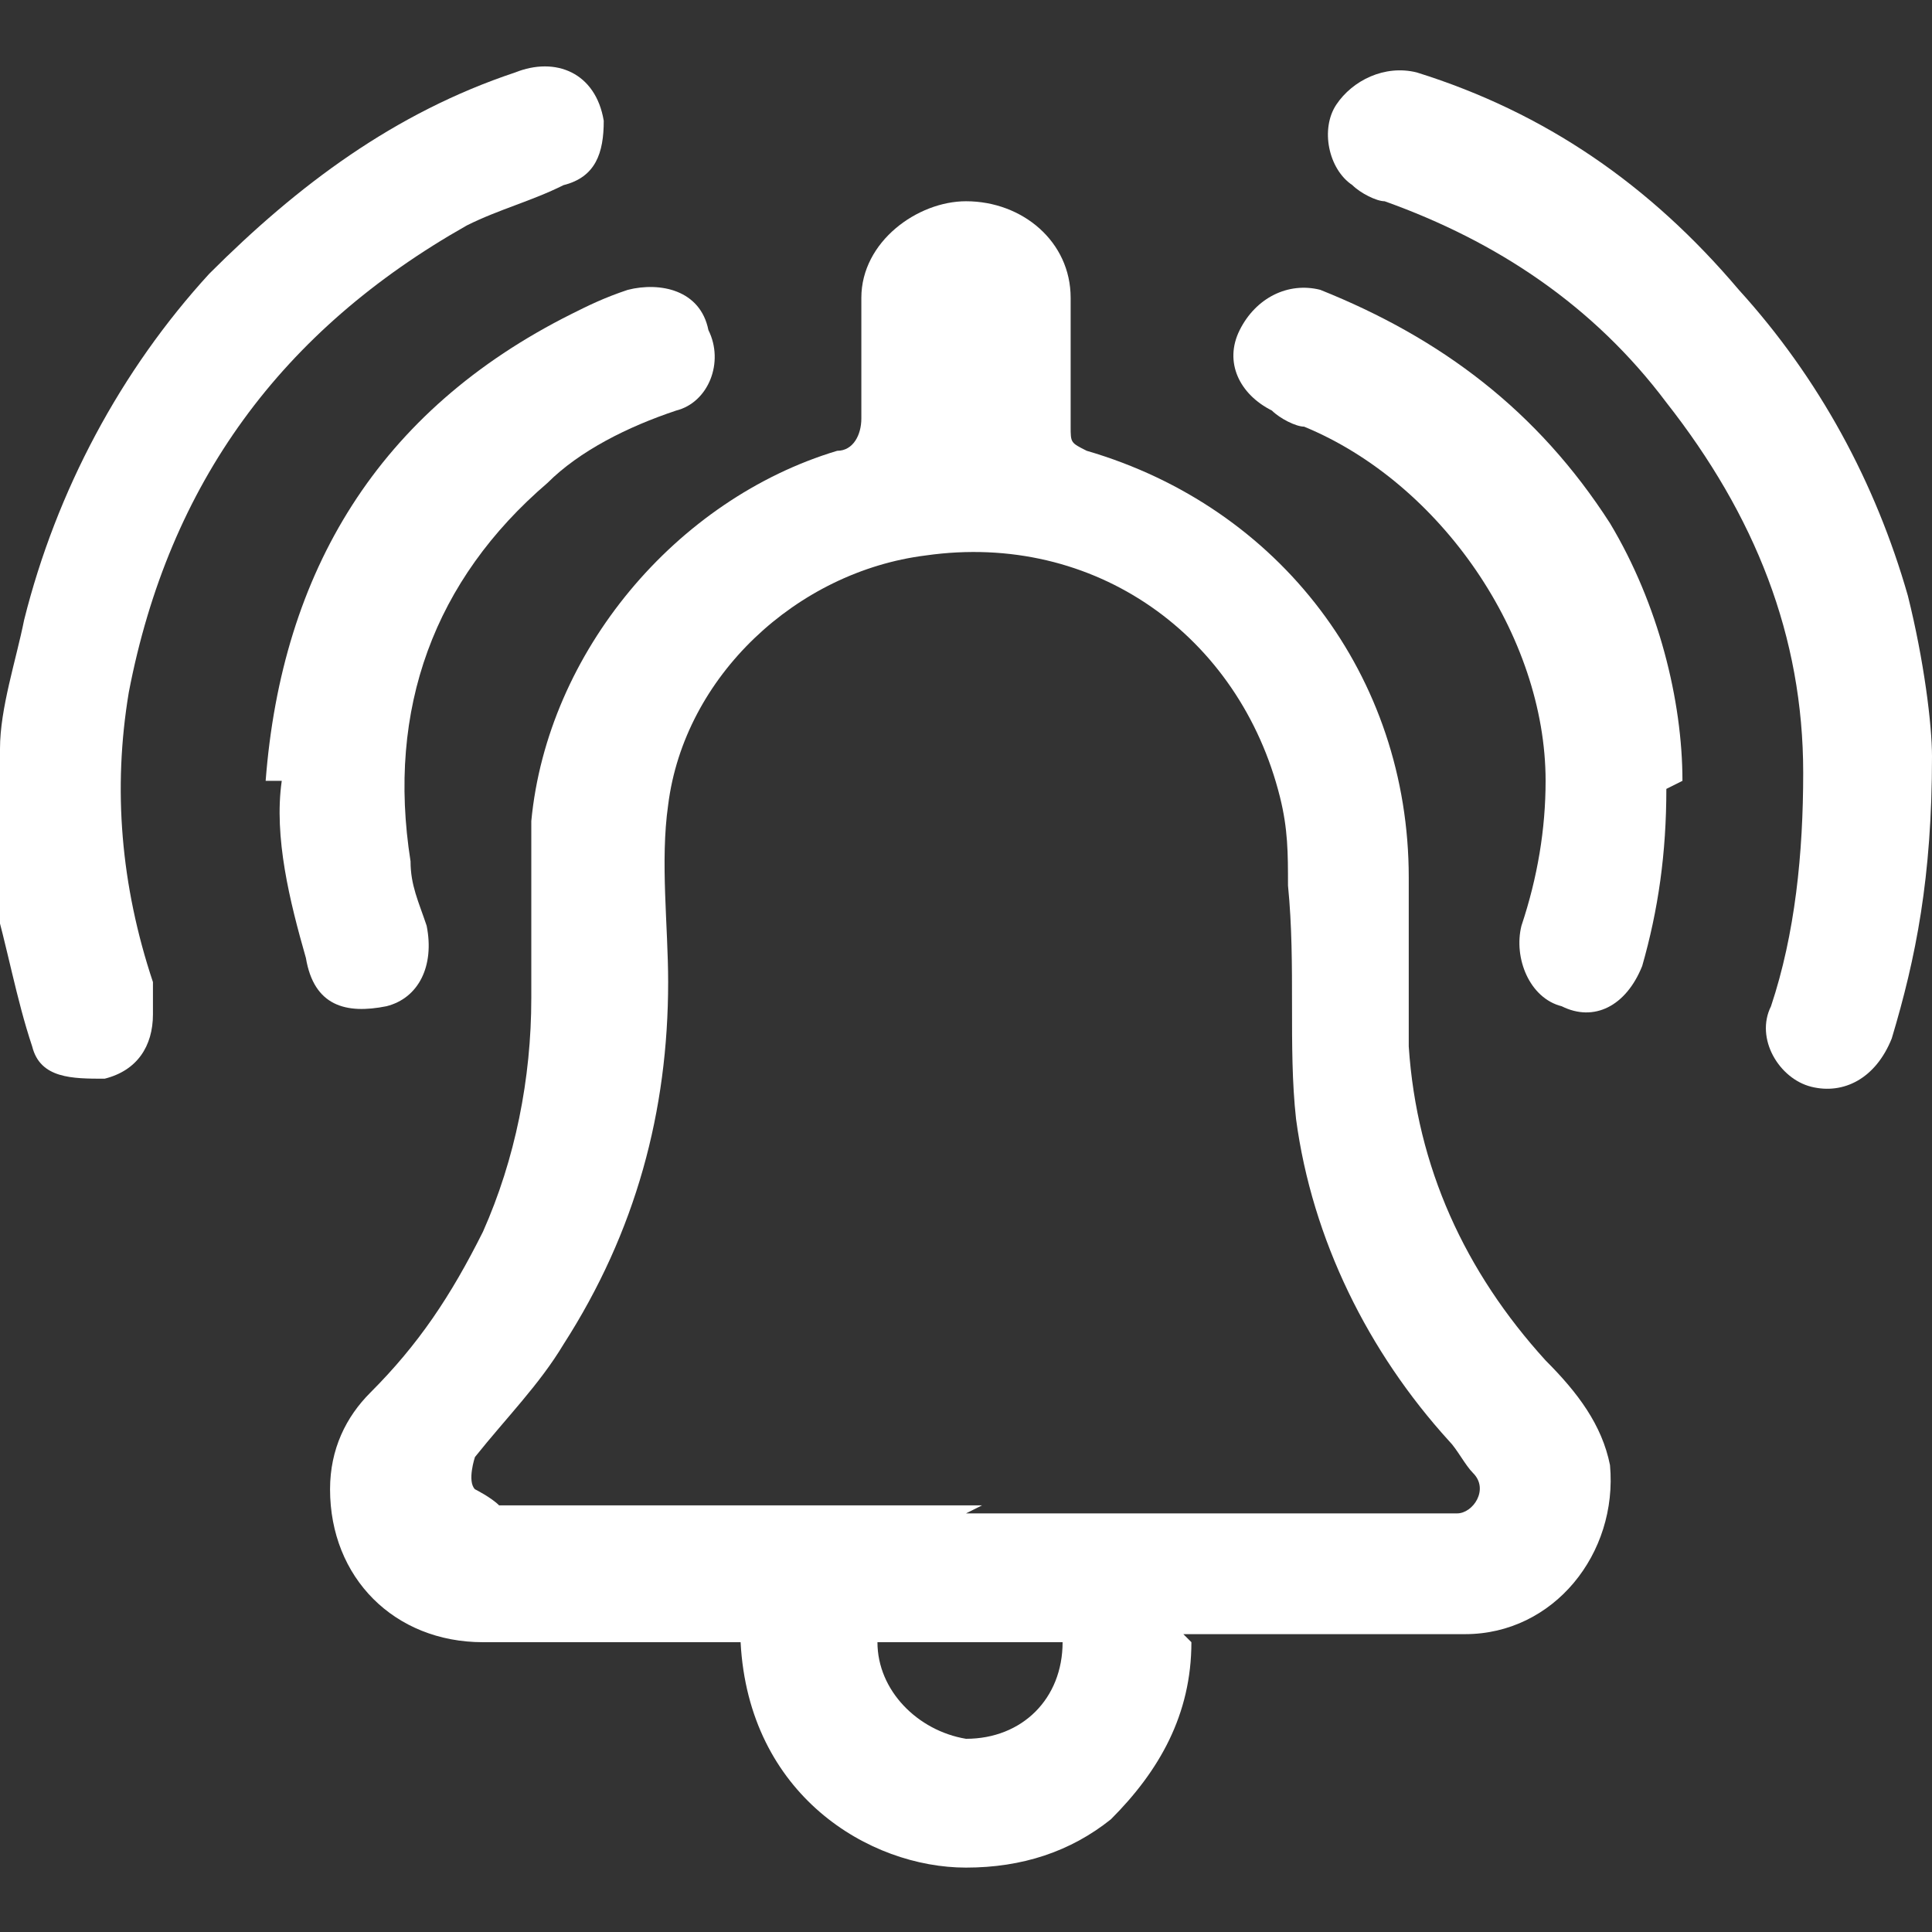 <?xml version="1.0" encoding="UTF-8"?>
<svg xmlns="http://www.w3.org/2000/svg" version="1.1" viewBox="0 0 24 24">
  <rect x="0" y="0" width="24" height="24" fill="#333333" stroke="none"/>
  <defs>
    <style>
      .cls-1 {
        fill: #fff;
      }
    </style>
  </defs>
  <!-- Generator: Adobe Illustrator 28.7.1, SVG Export Plug-In . SVG Version: 1.2.0 Build 142)  -->
  <g>
    <g id="Layer_1">
      <g>
        <path class="cls-1" d="M0,9.3c0-.5.2-1.1.3-1.6.4-1.6,1.2-3.1,2.3-4.3,1.1-1.1,2.3-2,3.8-2.5.5-.2,1,0,1.1.6,0,.4-.1.7-.5.8-.4.2-.8.3-1.2.5-2.3,1.3-3.7,3.2-4.2,5.8-.2,1.2-.1,2.4.3,3.6,0,.1,0,.3,0,.4,0,.4-.2.7-.6.8-.4,0-.8,0-.9-.4-.2-.6-.3-1.2-.5-1.9C0,11,0,10.8,0,10.5c0-.4,0-.8,0-1.3Z"/>
        <path class="cls-1" d="M14.8,20.4c0,.9-.4,1.6-1,2.2-.5.4-1.1.6-1.8.6-1.2,0-2.7-.9-2.8-2.8,0,0-.2,0-.2,0-1,0-2,0-3,0-1.1,0-1.9-.8-1.9-1.9,0-.5.2-.9.5-1.2.6-.6,1-1.2,1.4-2,.4-.9.6-1.9.6-2.9,0-.7,0-1.5,0-2.2.2-2.1,1.8-4,3.8-4.6.2,0,.3-.2.3-.4,0-.5,0-1,0-1.5,0-.7.7-1.2,1.3-1.2.7,0,1.3.5,1.3,1.2,0,.5,0,1.1,0,1.6,0,.2,0,.2.2.3,2.4.7,4,2.8,4,5.3,0,.7,0,1.4,0,2.1.1,1.5.7,2.8,1.7,3.9.4.4.7.8.8,1.3.1,1.1-.7,2.1-1.8,2.1-1.1,0-2.1,0-3.2,0,0,0-.2,0-.3,0ZM12,18.8c2,0,4,0,5.9,0,0,0,.1,0,.2,0,.2,0,.4-.3.2-.5-.1-.1-.2-.3-.3-.4-1-1.1-1.7-2.5-1.9-4-.1-.9,0-1.9-.1-2.9,0-.4,0-.7-.1-1.1-.5-2-2.3-3.3-4.4-3-1.6.2-3,1.5-3.2,3.1-.1.7,0,1.5,0,2.2,0,1.6-.4,3.1-1.3,4.5-.3.5-.7.9-1.1,1.4,0,0-.1.3,0,.4,0,0,.2.1.3.2,0,0,.1,0,.2,0,1.9,0,3.9,0,5.8,0ZM10.9,20.4c0,.6.5,1.1,1.1,1.2.7,0,1.2-.5,1.2-1.2h-2.3Z"/>
        <path class="cls-1" d="M24,9.4c0,1.5-.2,2.5-.5,3.5-.2.5-.6.7-1,.6-.4-.1-.7-.6-.5-1,.3-.9.4-1.9.4-2.9,0-1.7-.6-3.2-1.7-4.6-.9-1.2-2.1-2-3.5-2.5-.1,0-.3-.1-.4-.2-.3-.2-.4-.7-.2-1,.2-.3.6-.5,1-.4,1.6.5,2.9,1.4,4,2.7,1,1.1,1.7,2.4,2.1,3.8.2.8.3,1.6.3,2Z"/>
        <path class="cls-1" d="M3.3,9.7c.2-2.6,1.4-4.6,3.8-5.8.2-.1.4-.2.7-.3.4-.1.9,0,1,.5.2.4,0,.9-.4,1-.6.2-1.2.5-1.6.9-1.4,1.2-2,2.8-1.7,4.7,0,.3.1.5.2.8.1.5-.1.9-.5,1-.5.1-.9,0-1-.6-.2-.7-.4-1.5-.3-2.2Z"/>
        <path class="cls-1" d="M20.7,9.8c0,.8-.1,1.5-.3,2.2-.2.5-.6.7-1,.5-.4-.1-.6-.6-.5-1,.2-.6.3-1.2.3-1.8,0-1.8-1.3-3.7-3-4.4-.1,0-.3-.1-.4-.2-.4-.2-.6-.6-.4-1,.2-.4.6-.6,1-.5,1.5.6,2.7,1.5,3.6,2.9.6,1,.9,2.2.9,3.2Z"/>
      </g>
    </g>
  </g>
</svg>